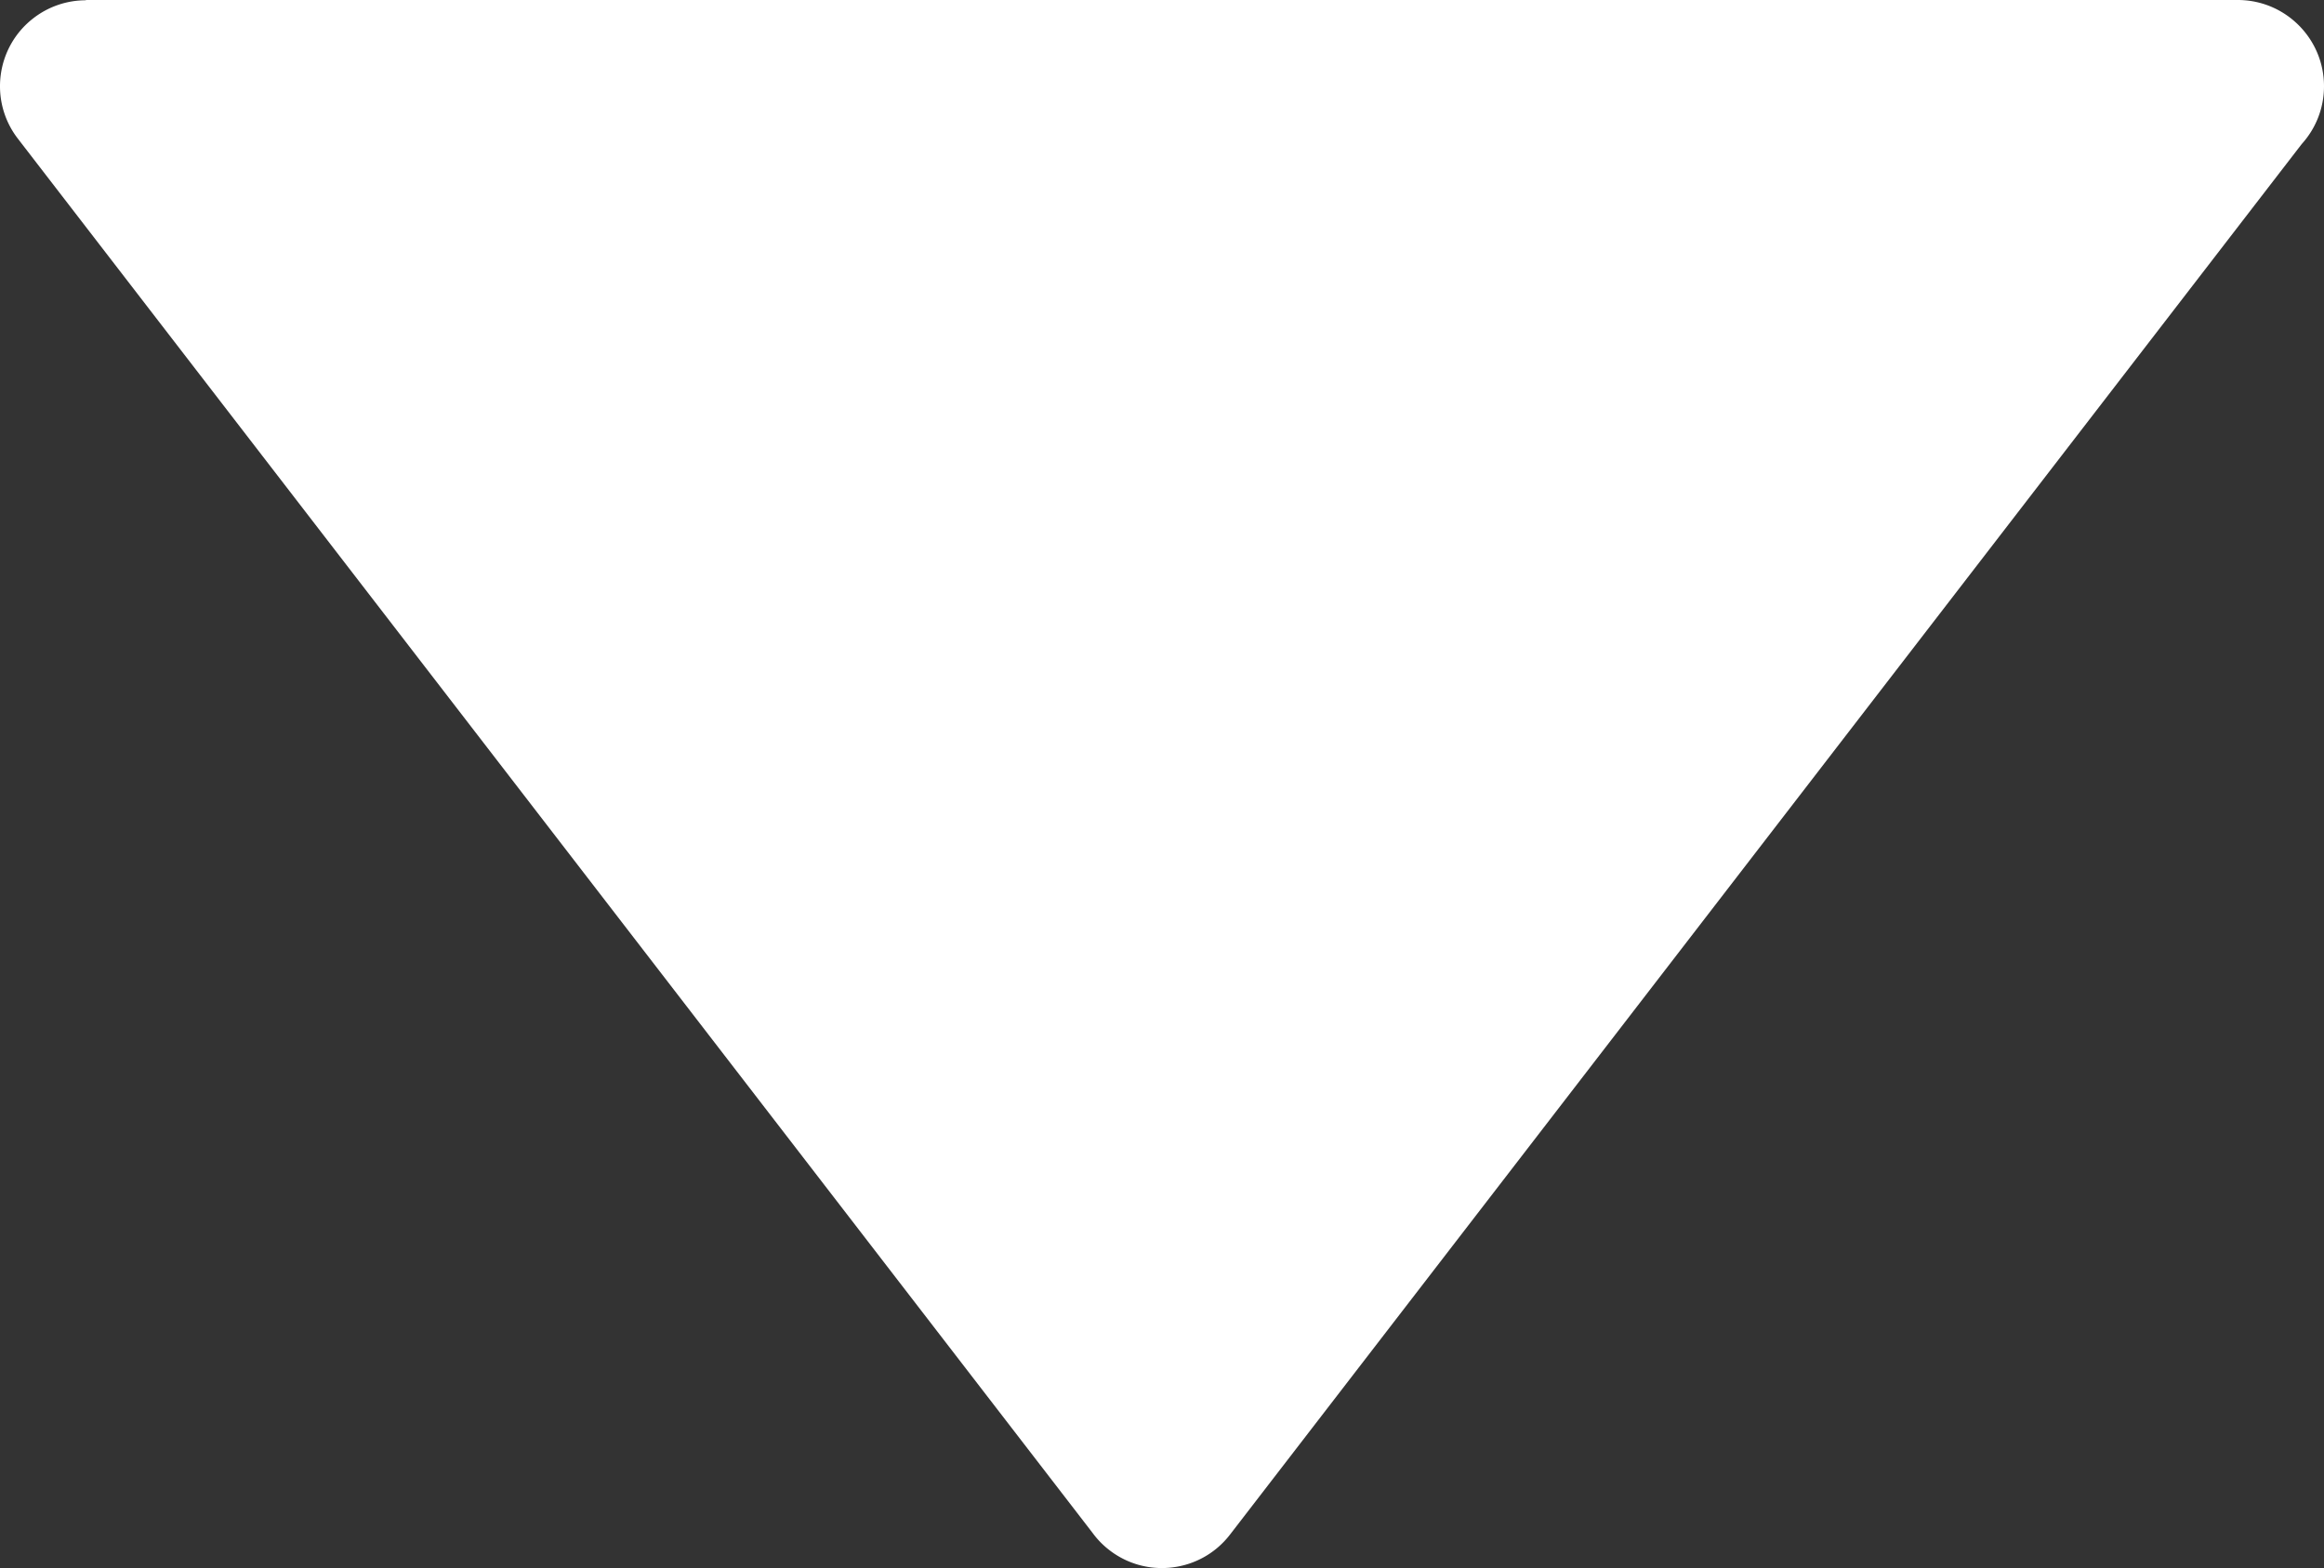 <svg xmlns="http://www.w3.org/2000/svg" shape-rendering="geometricPrecision"
  text-rendering="geometricPrecision" image-rendering="optimizeQuality" fill-rule="evenodd"
  clip-rule="evenodd" viewBox="0 0 512 345.51">
  <rect x="0" y="0" width="512" height="345.51" fill="#333333" stroke="none"/>
  <path fill-rule="nonzero"
    fill="white"
    d="m3.95 30.57 236.79 307.24c1.02 1.39 2.24 2.65 3.67 3.75 8.27 6.39 20.17 4.87 26.56-3.41l236.11-306.4C510.14 28.38 512 23.91 512 19c0-10.49-8.51-19-19-19H18.93v.06A18.9 18.9 0 0 0 7.36 4.01C-.92 10.4-2.44 22.3 3.95 30.57z" />
</svg>